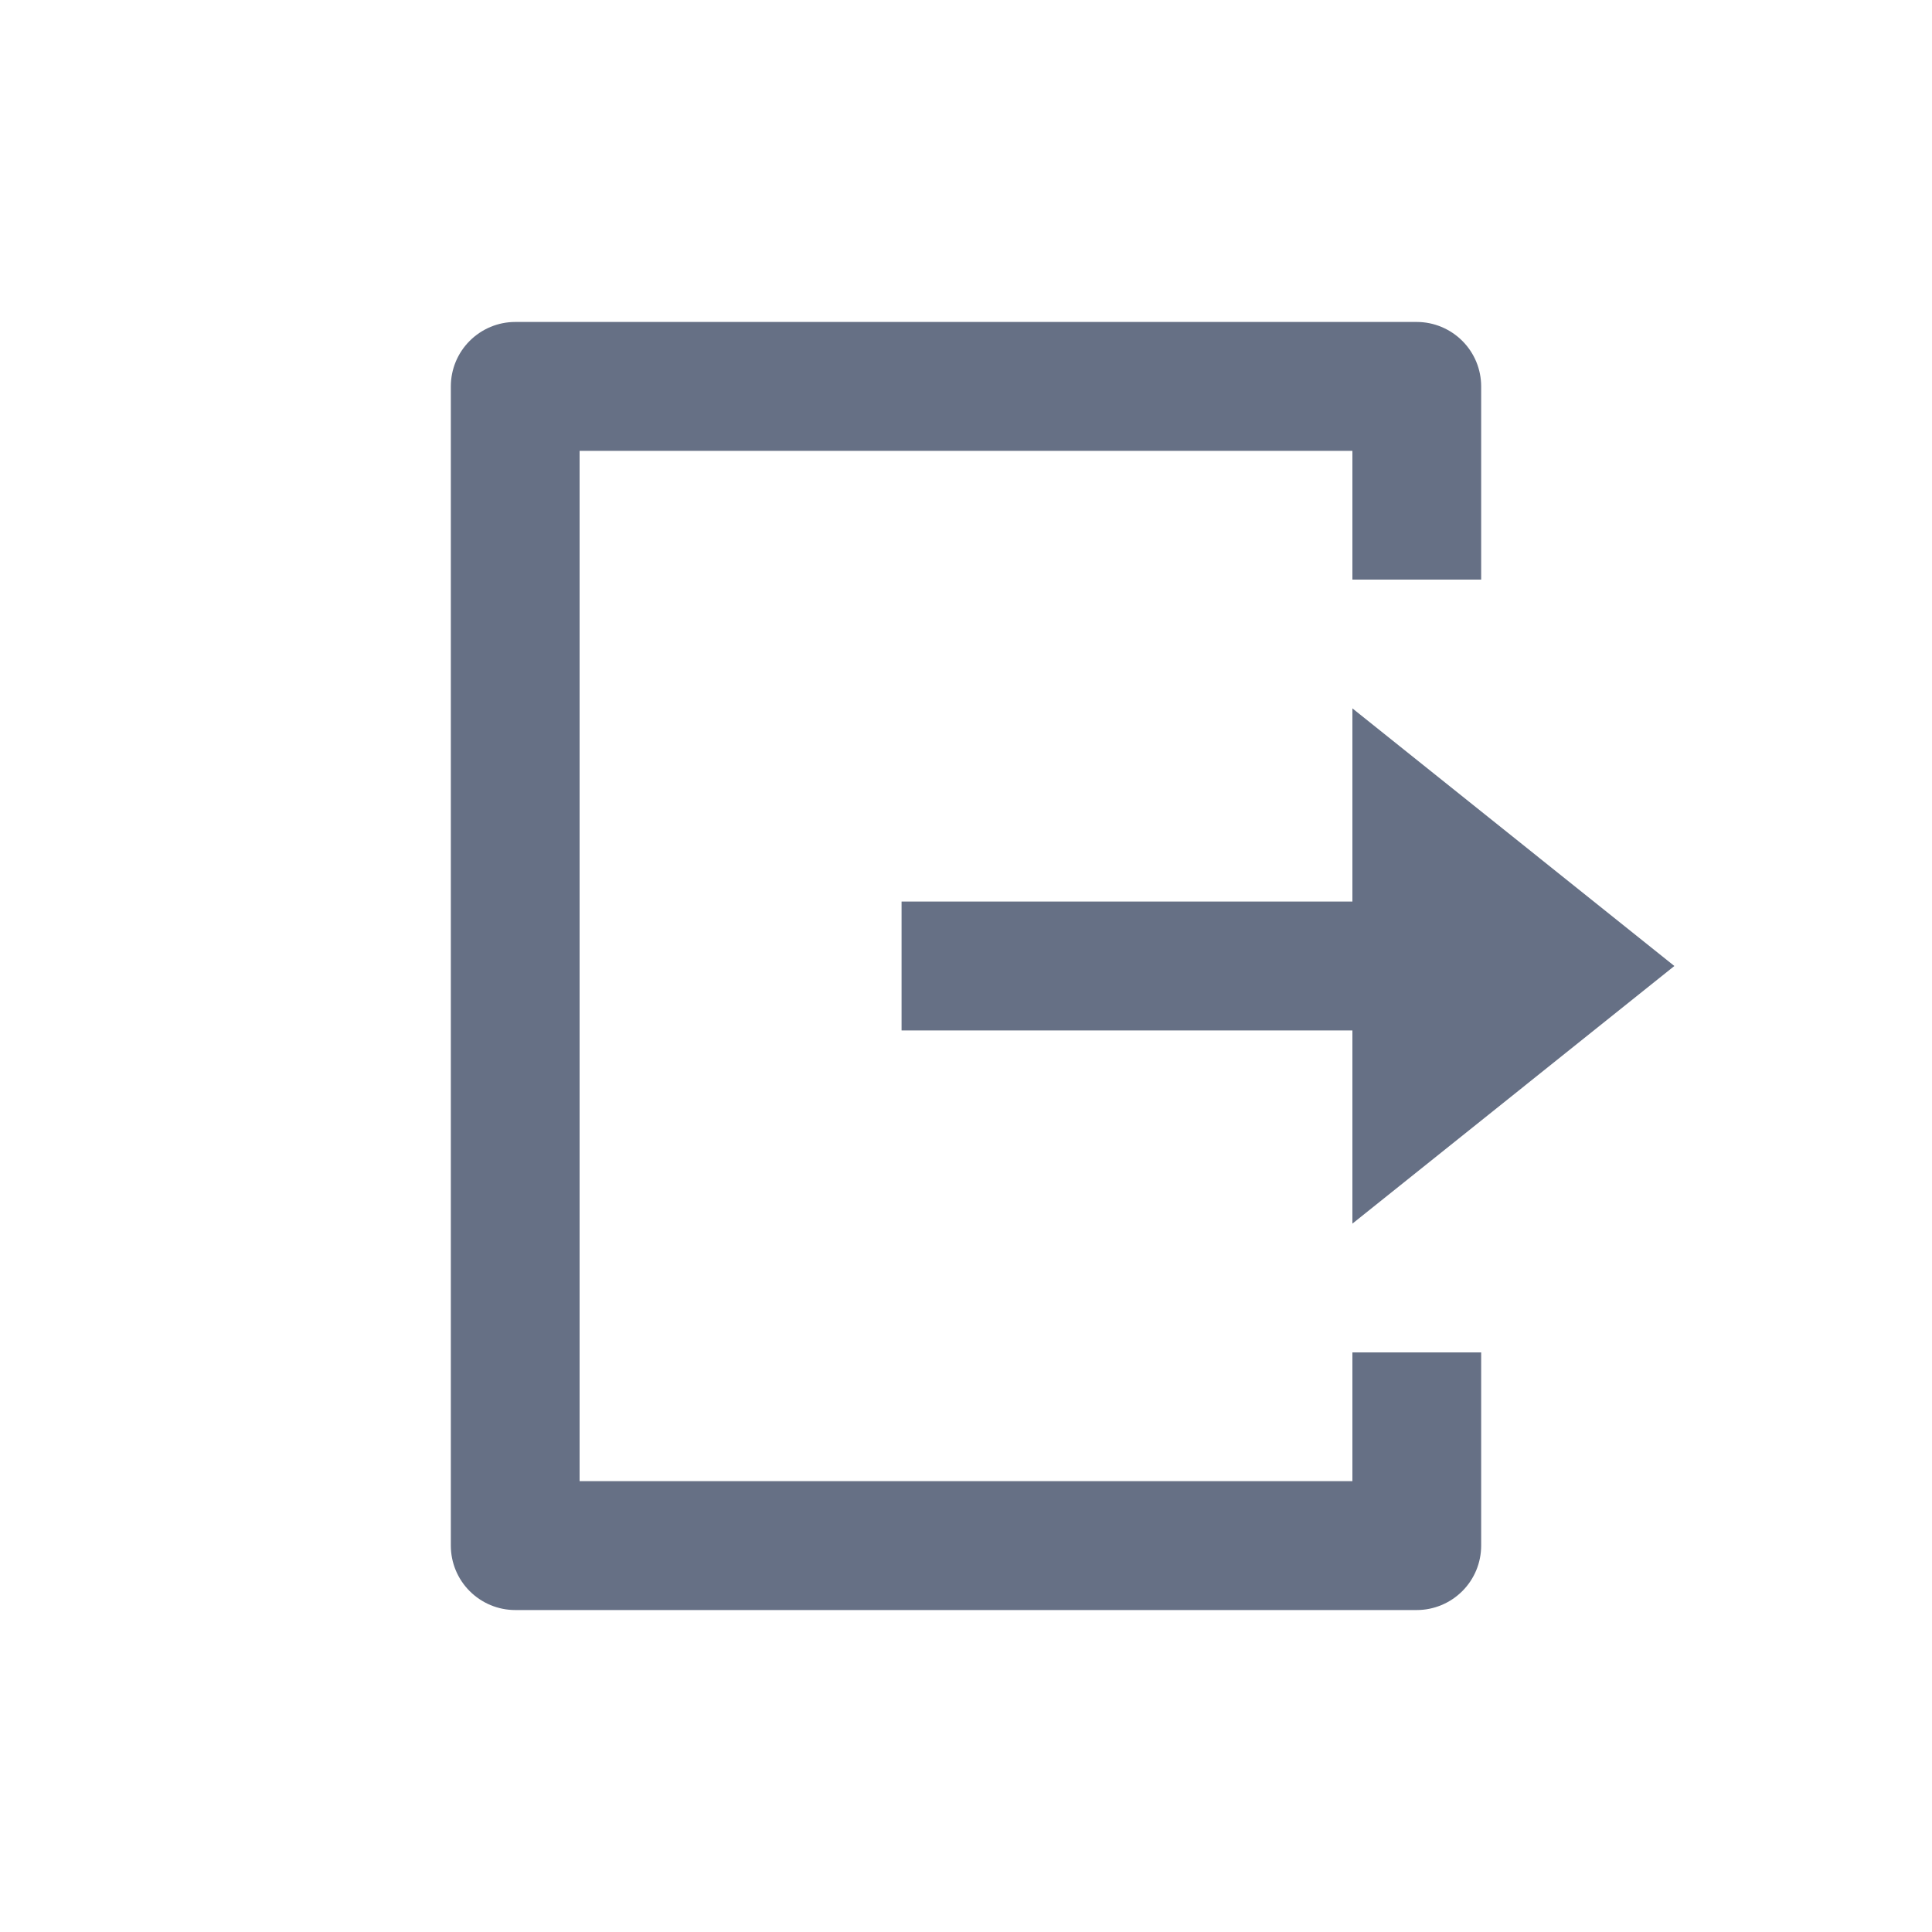 <svg width="20" height="20" viewBox="0 0 20 20" fill="none" xmlns="http://www.w3.org/2000/svg">
<g clip-path="url(#clip0_187_10079)">
<path d="M5.333 16.667C5.156 16.667 4.987 16.596 4.862 16.471C4.737 16.346 4.667 16.177 4.667 16V4C4.667 3.823 4.737 3.654 4.862 3.529C4.987 3.404 5.156 3.333 5.333 3.333H14.667C14.843 3.333 15.013 3.404 15.138 3.529C15.263 3.654 15.333 3.823 15.333 4V6H14V4.667H6V15.333H14V14H15.333V16C15.333 16.177 15.263 16.346 15.138 16.471C15.013 16.596 14.843 16.667 14.667 16.667H5.333ZM14 12.667V10.667H9.333V9.333H14V7.333L17.333 10L14 12.667Z" fill="#667085"/>
</g>
<defs>
<clipPath id="clip0_187_10079">
<rect width="16" height="16" fill="white" transform="translate(2 2)"/>
</clipPath>
</defs>
</svg>
